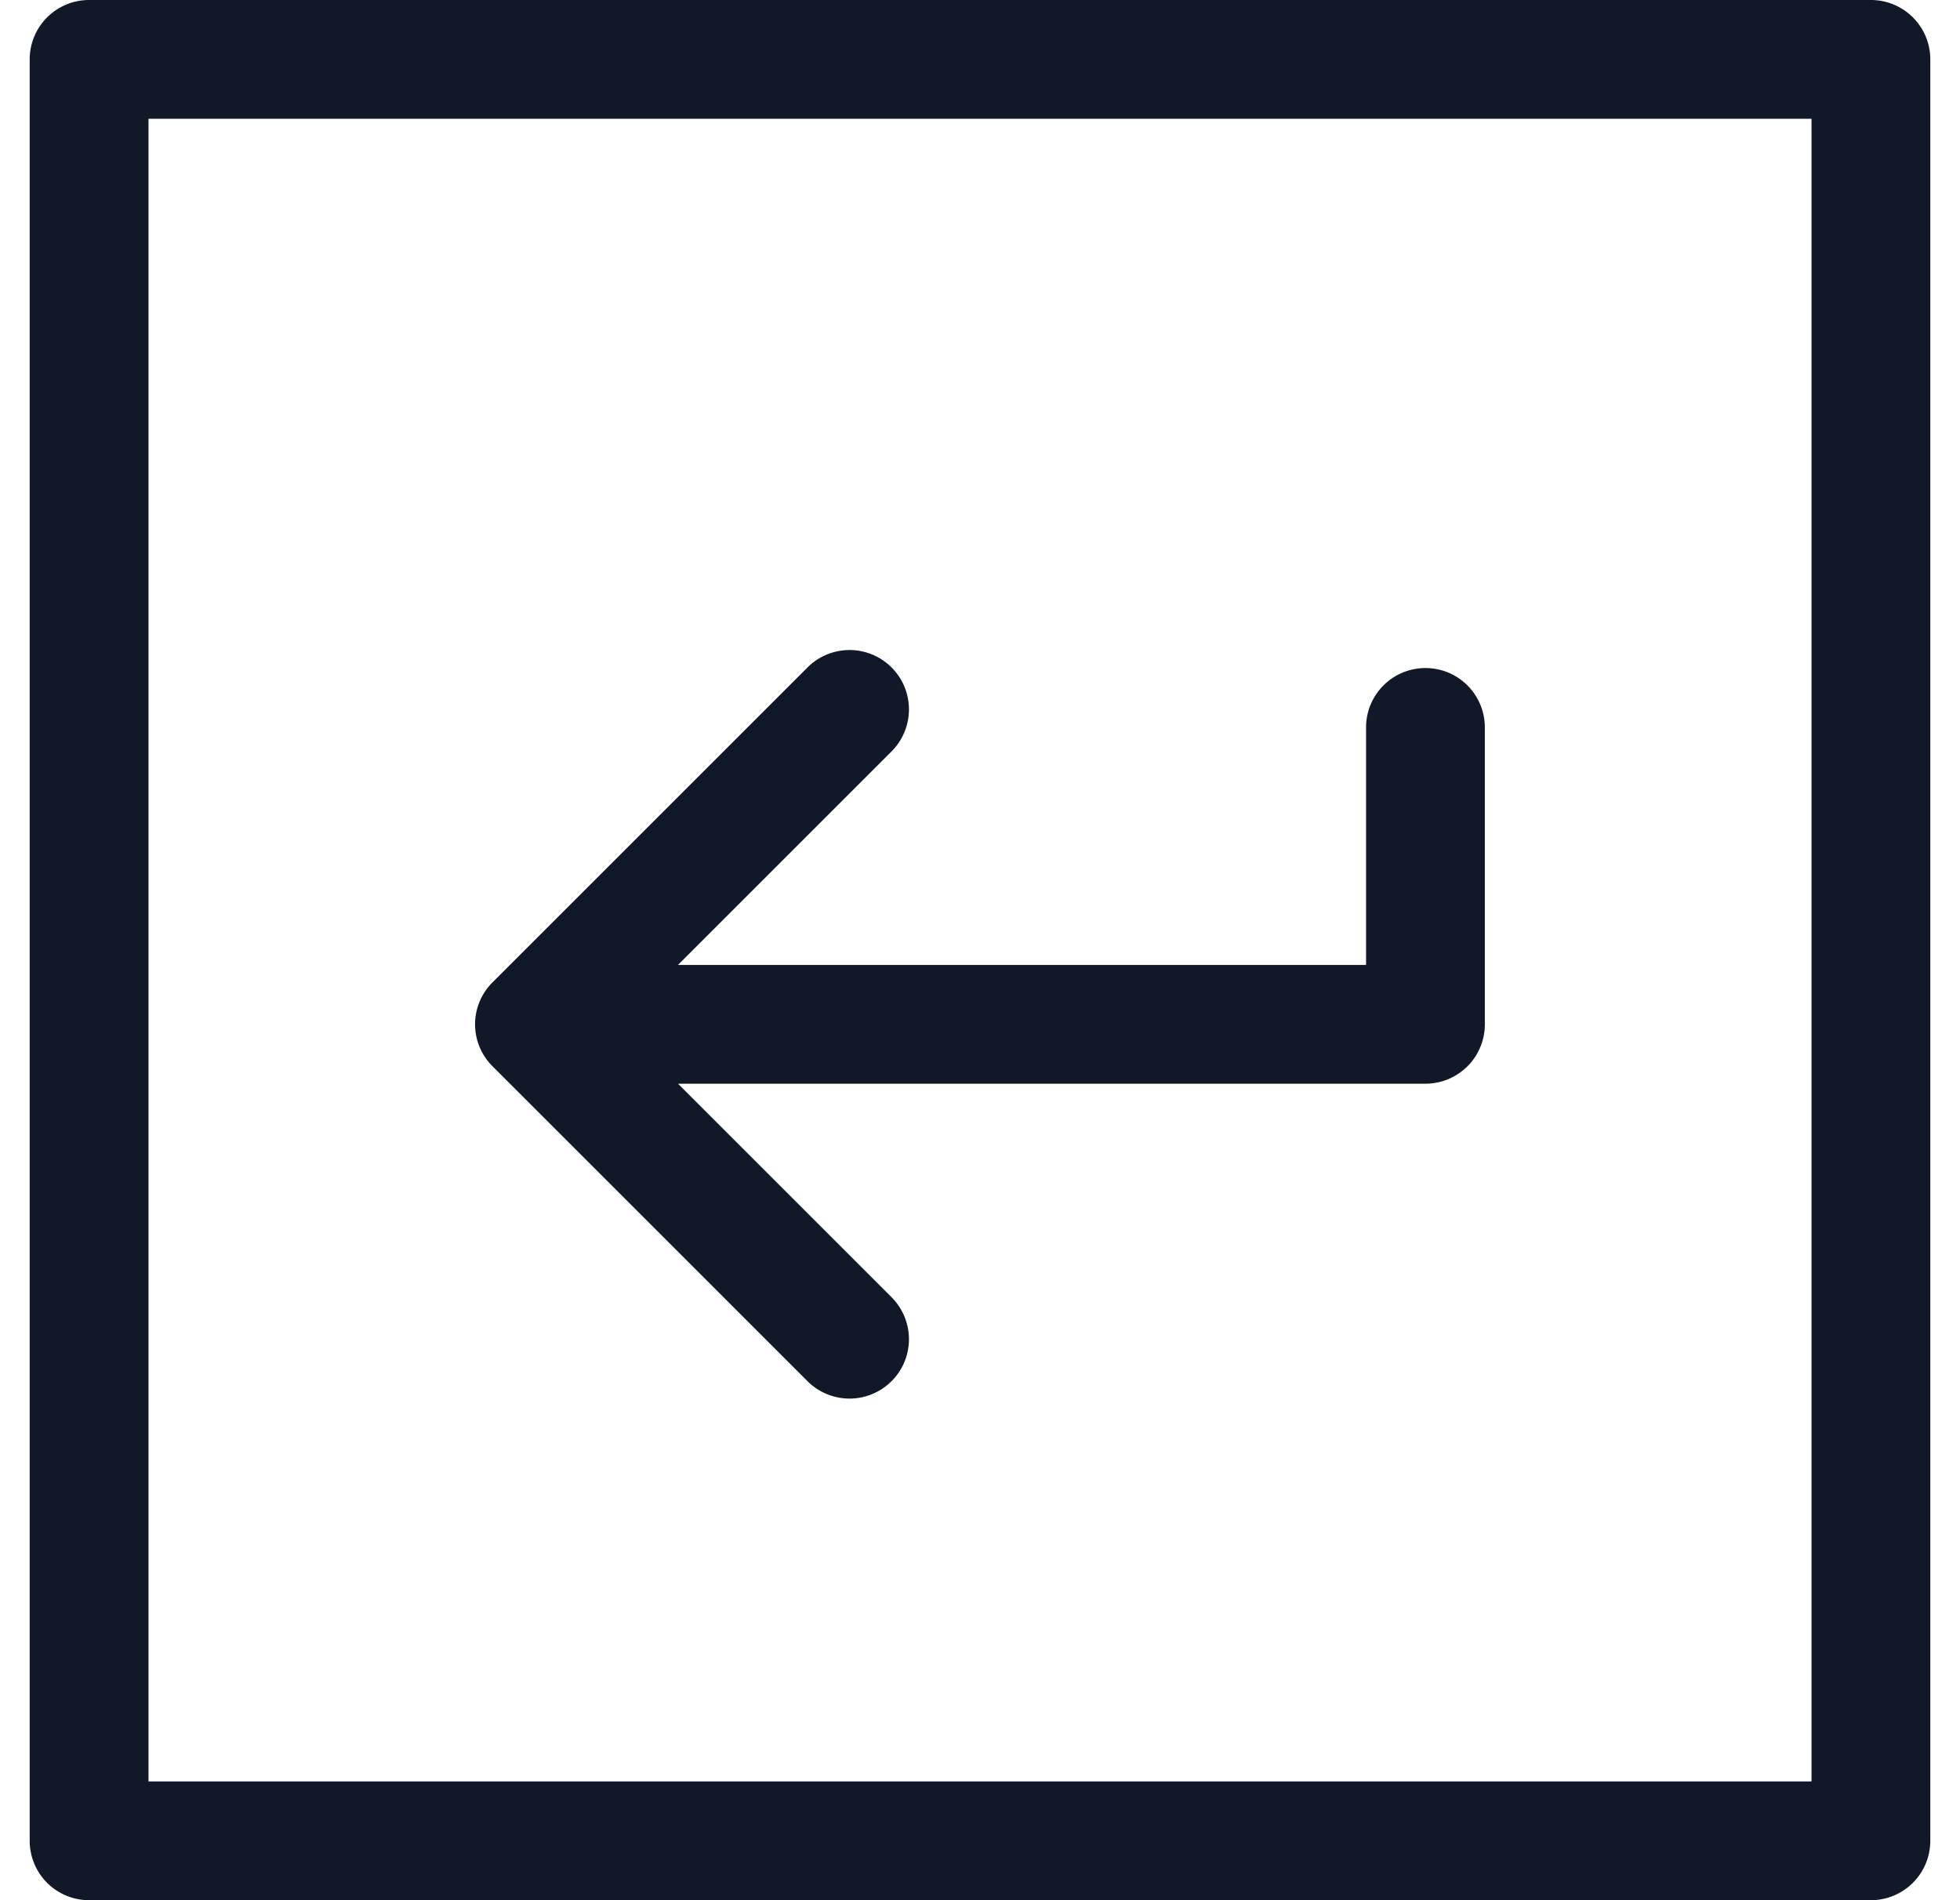 <svg xmlns="http://www.w3.org/2000/svg" width="33" height="32" fill="none" viewBox="0 0 33 32"><path fill="#111827" fill-rule="evenodd" d="M1.5 0a1 1 0 0 0-1 1v30a1 1 0 0 0 1 1h30a1 1 0 0 0 1-1V1a1 1 0 0 0-1-1zm1 30V2h28v28zm12.51-6.74a1 1 0 0 1-1.414 0l-5.303-5.303a.996.996 0 0 1 .006-1.42l5.297-5.297a1 1 0 1 1 1.415 1.414l-3.596 3.596H23v-4a1 1 0 1 1 2 0v5a1 1 0 0 1-1 1H11.415l3.596 3.596a1 1 0 0 1 0 1.414" clip-rule="evenodd"/></svg>